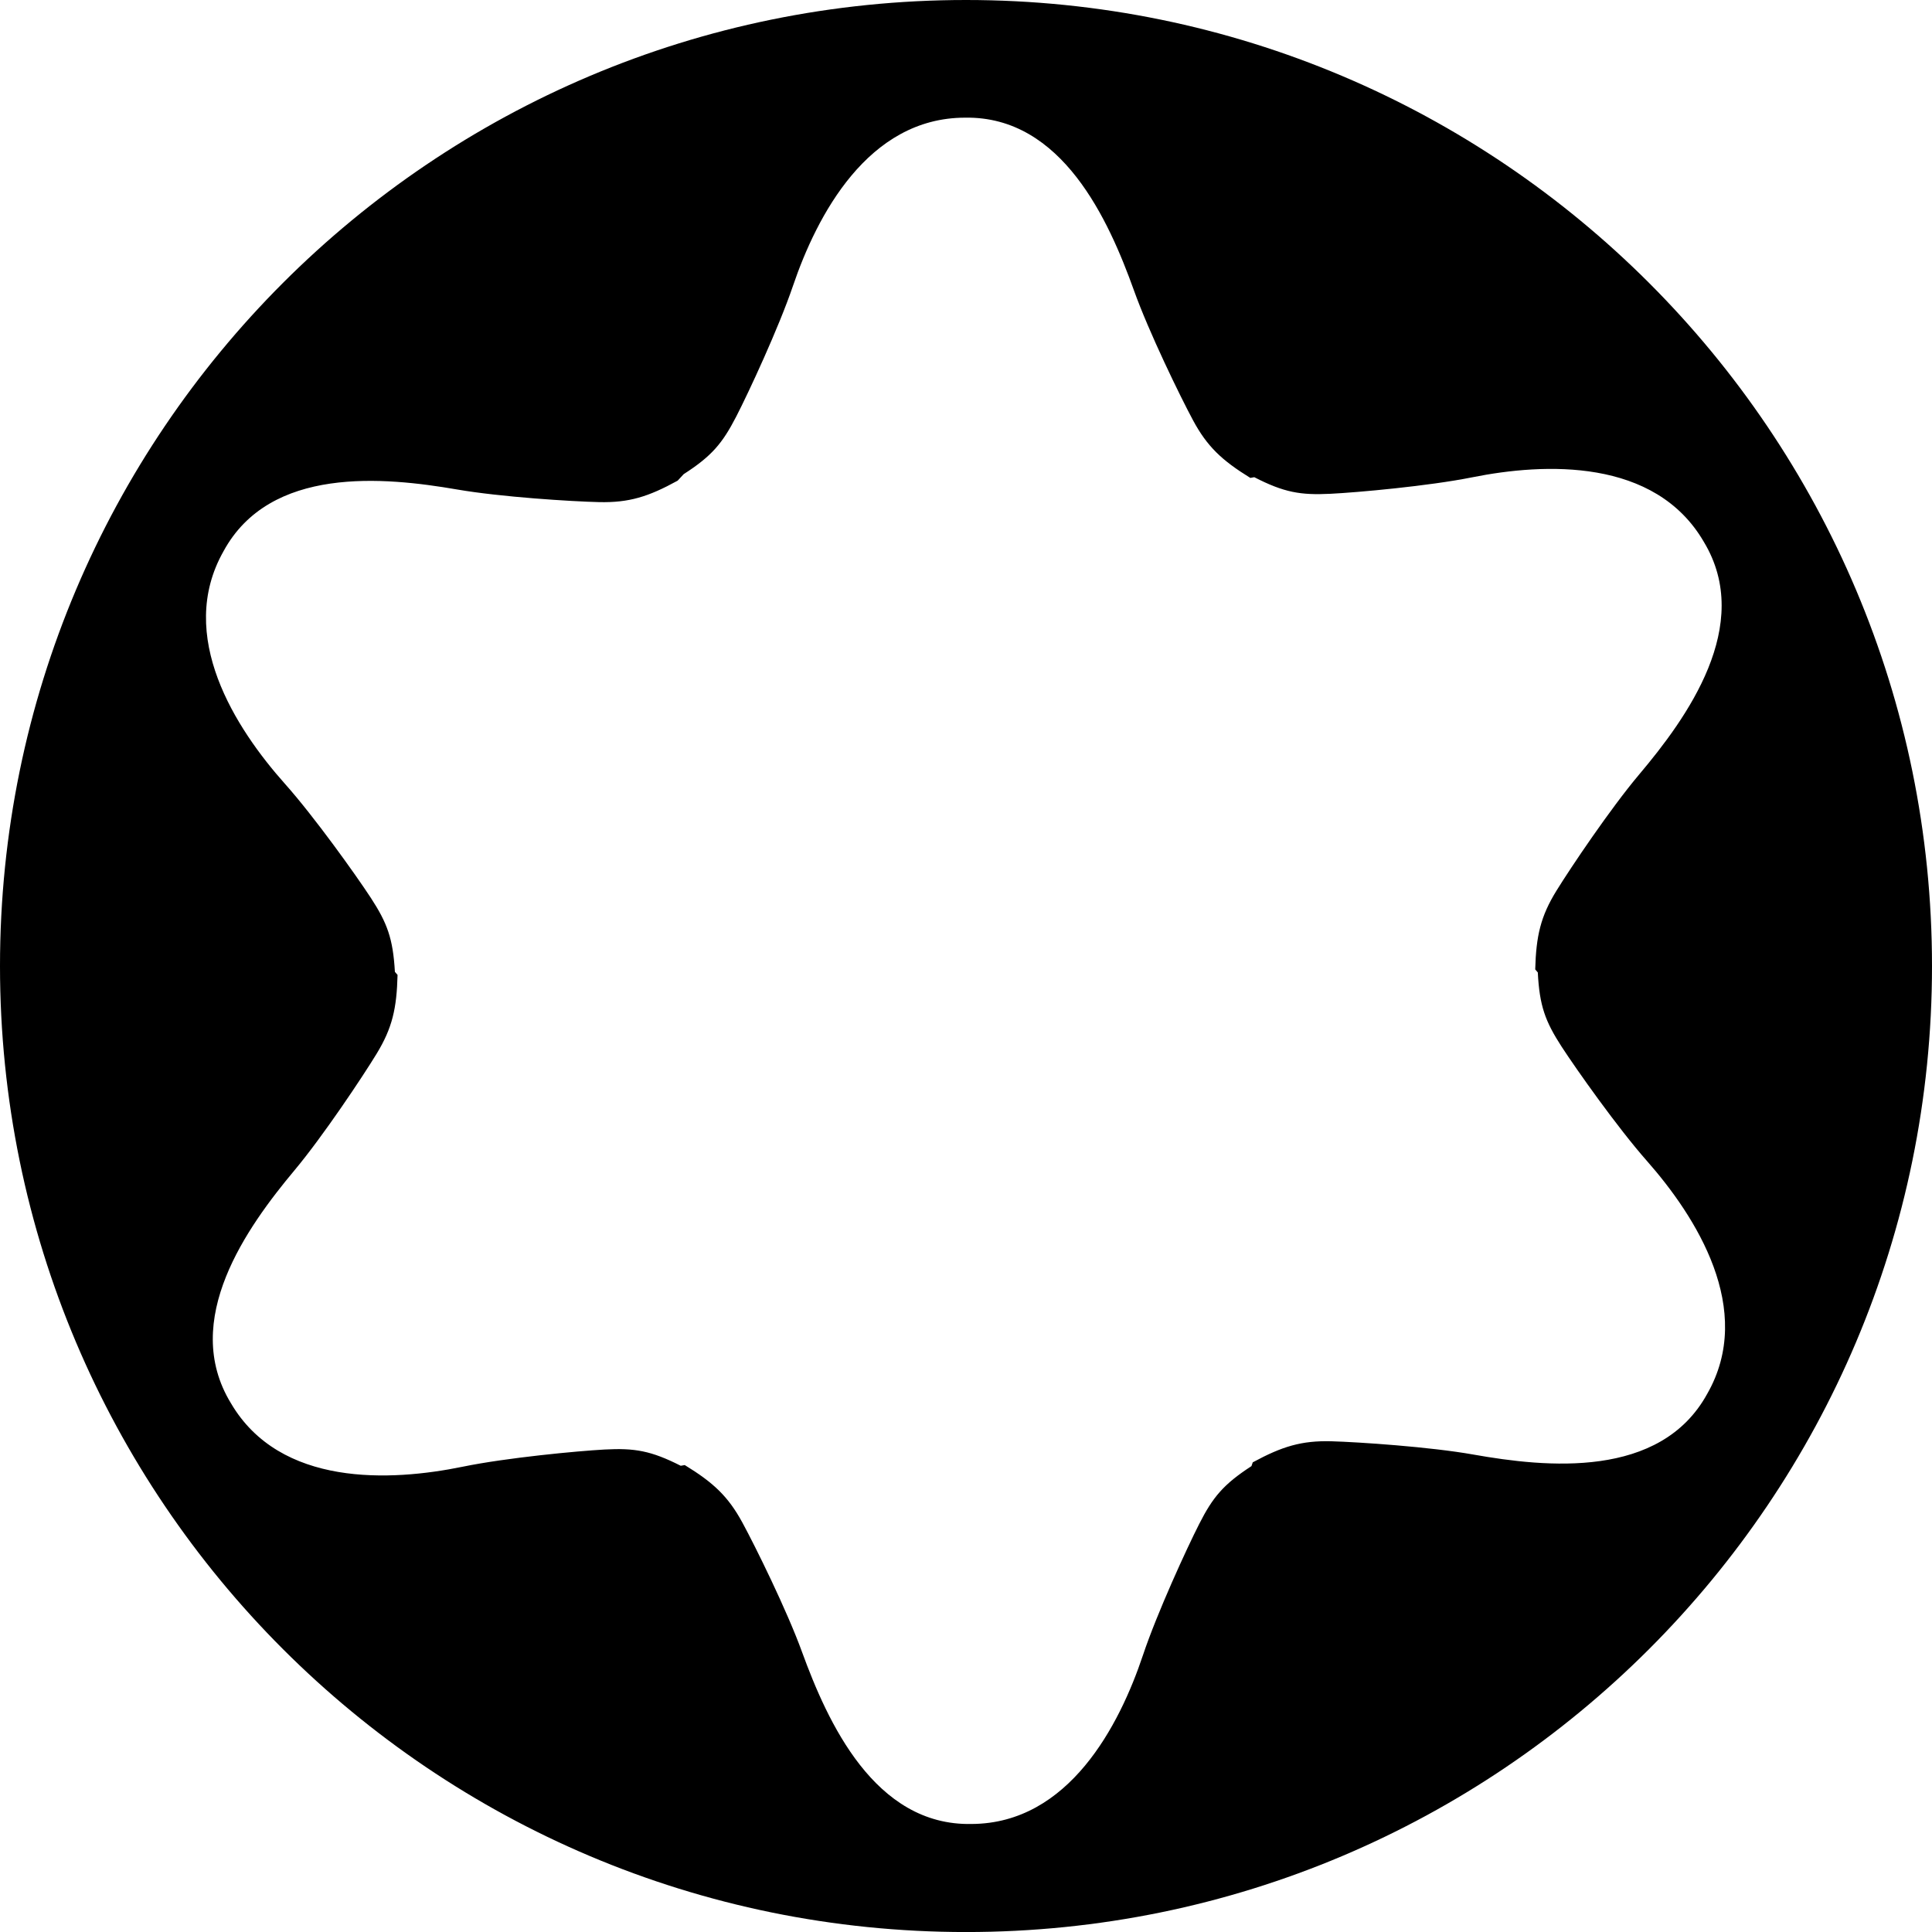 <?xml version="1.0" encoding="utf-8"?>
<!-- Generator: Adobe Illustrator 16.0.4, SVG Export Plug-In . SVG Version: 6.00 Build 0)  -->
<!DOCTYPE svg PUBLIC "-//W3C//DTD SVG 1.1//EN" "http://www.w3.org/Graphics/SVG/1.1/DTD/svg11.dtd">
<svg version="1.1" id="Ebene_1" xmlns:x="http://ns.adobe.com/Extensibility/1.0/" xmlns:i="http://ns.adobe.com/AdobeIllustrator/10.0/" xmlns:graph="http://ns.adobe.com/Graphs/1.0/"
	 xmlns="http://www.w3.org/2000/svg" xmlns:xlink="http://www.w3.org/1999/xlink" x="0px" y="0px" width="18px"
	 height="18px" viewBox="0 0 56.693 56.693" enable-background="new 0 0 56.693 56.693" xml:space="preserve">
<path fill="#000000" d="M28.347,0C12.691,0,0,12.691,0,28.347s12.691,28.347,28.347,28.347c15.656,0,28.346-12.691,28.346-28.347
	S44.003,0,28.347,0z M43.237,42.683c-1.28-0.228-3.373-0.367-4.166-0.39c-0.88-0.023-1.445,0.15-2.31,0.618l-0.038,0.111
	c-0.823,0.535-1.134,0.911-1.533,1.697c-0.36,0.706-1.236,2.61-1.65,3.848c-0.687,2.056-2.174,4.942-5.027,4.956
	c-2.853,0.062-4.233-3.005-4.977-5.044c-0.444-1.224-1.372-3.103-1.751-3.8c-0.421-0.774-0.854-1.175-1.692-1.688l-0.117,0.021
	c-0.875-0.444-1.356-0.524-2.235-0.477c-0.793,0.043-2.88,0.241-4.155,0.503c-2.125,0.437-5.368,0.598-6.811-1.864
	c-1.486-2.438,0.477-5.169,1.868-6.834c0.835-0.999,1.998-2.744,2.41-3.421c0.459-0.753,0.589-1.329,0.613-2.311l-0.078-0.09
	c-0.055-0.98-0.227-1.436-0.708-2.174c-0.434-0.664-1.652-2.371-2.518-3.343c-1.443-1.619-3.209-4.343-1.802-6.827
	c1.364-2.507,4.711-2.179,6.85-1.811c1.283,0.222,3.375,0.353,4.168,0.371c0.881,0.02,1.445-0.156,2.307-0.629l0.177-0.191
	c0.826-0.531,1.137-0.906,1.541-1.688c0.364-0.706,1.248-2.606,1.667-3.839c0.698-2.054,2.197-4.934,5.049-4.934
	c2.854-0.05,4.221,3.024,4.955,5.066c0.438,1.225,1.356,3.11,1.732,3.809c0.417,0.776,0.848,1.18,1.684,1.696l0.116-0.021
	c0.875,0.449,1.354,0.53,2.234,0.487c0.793-0.039,2.881-0.227,4.158-0.483c2.126-0.427,5.37-0.573,6.802,1.897
	c1.472,2.444-0.503,5.167-1.902,6.825c-0.839,0.995-2.009,2.734-2.426,3.41c-0.463,0.75-0.596,1.325-0.622,2.307l0.076,0.09
	c0.049,0.981,0.22,1.438,0.698,2.177c0.433,0.666,1.643,2.379,2.504,3.354c1.434,1.627,3.187,4.36,1.768,6.836
	C48.721,43.406,45.373,43.062,43.237,42.683z"/>
</svg>
